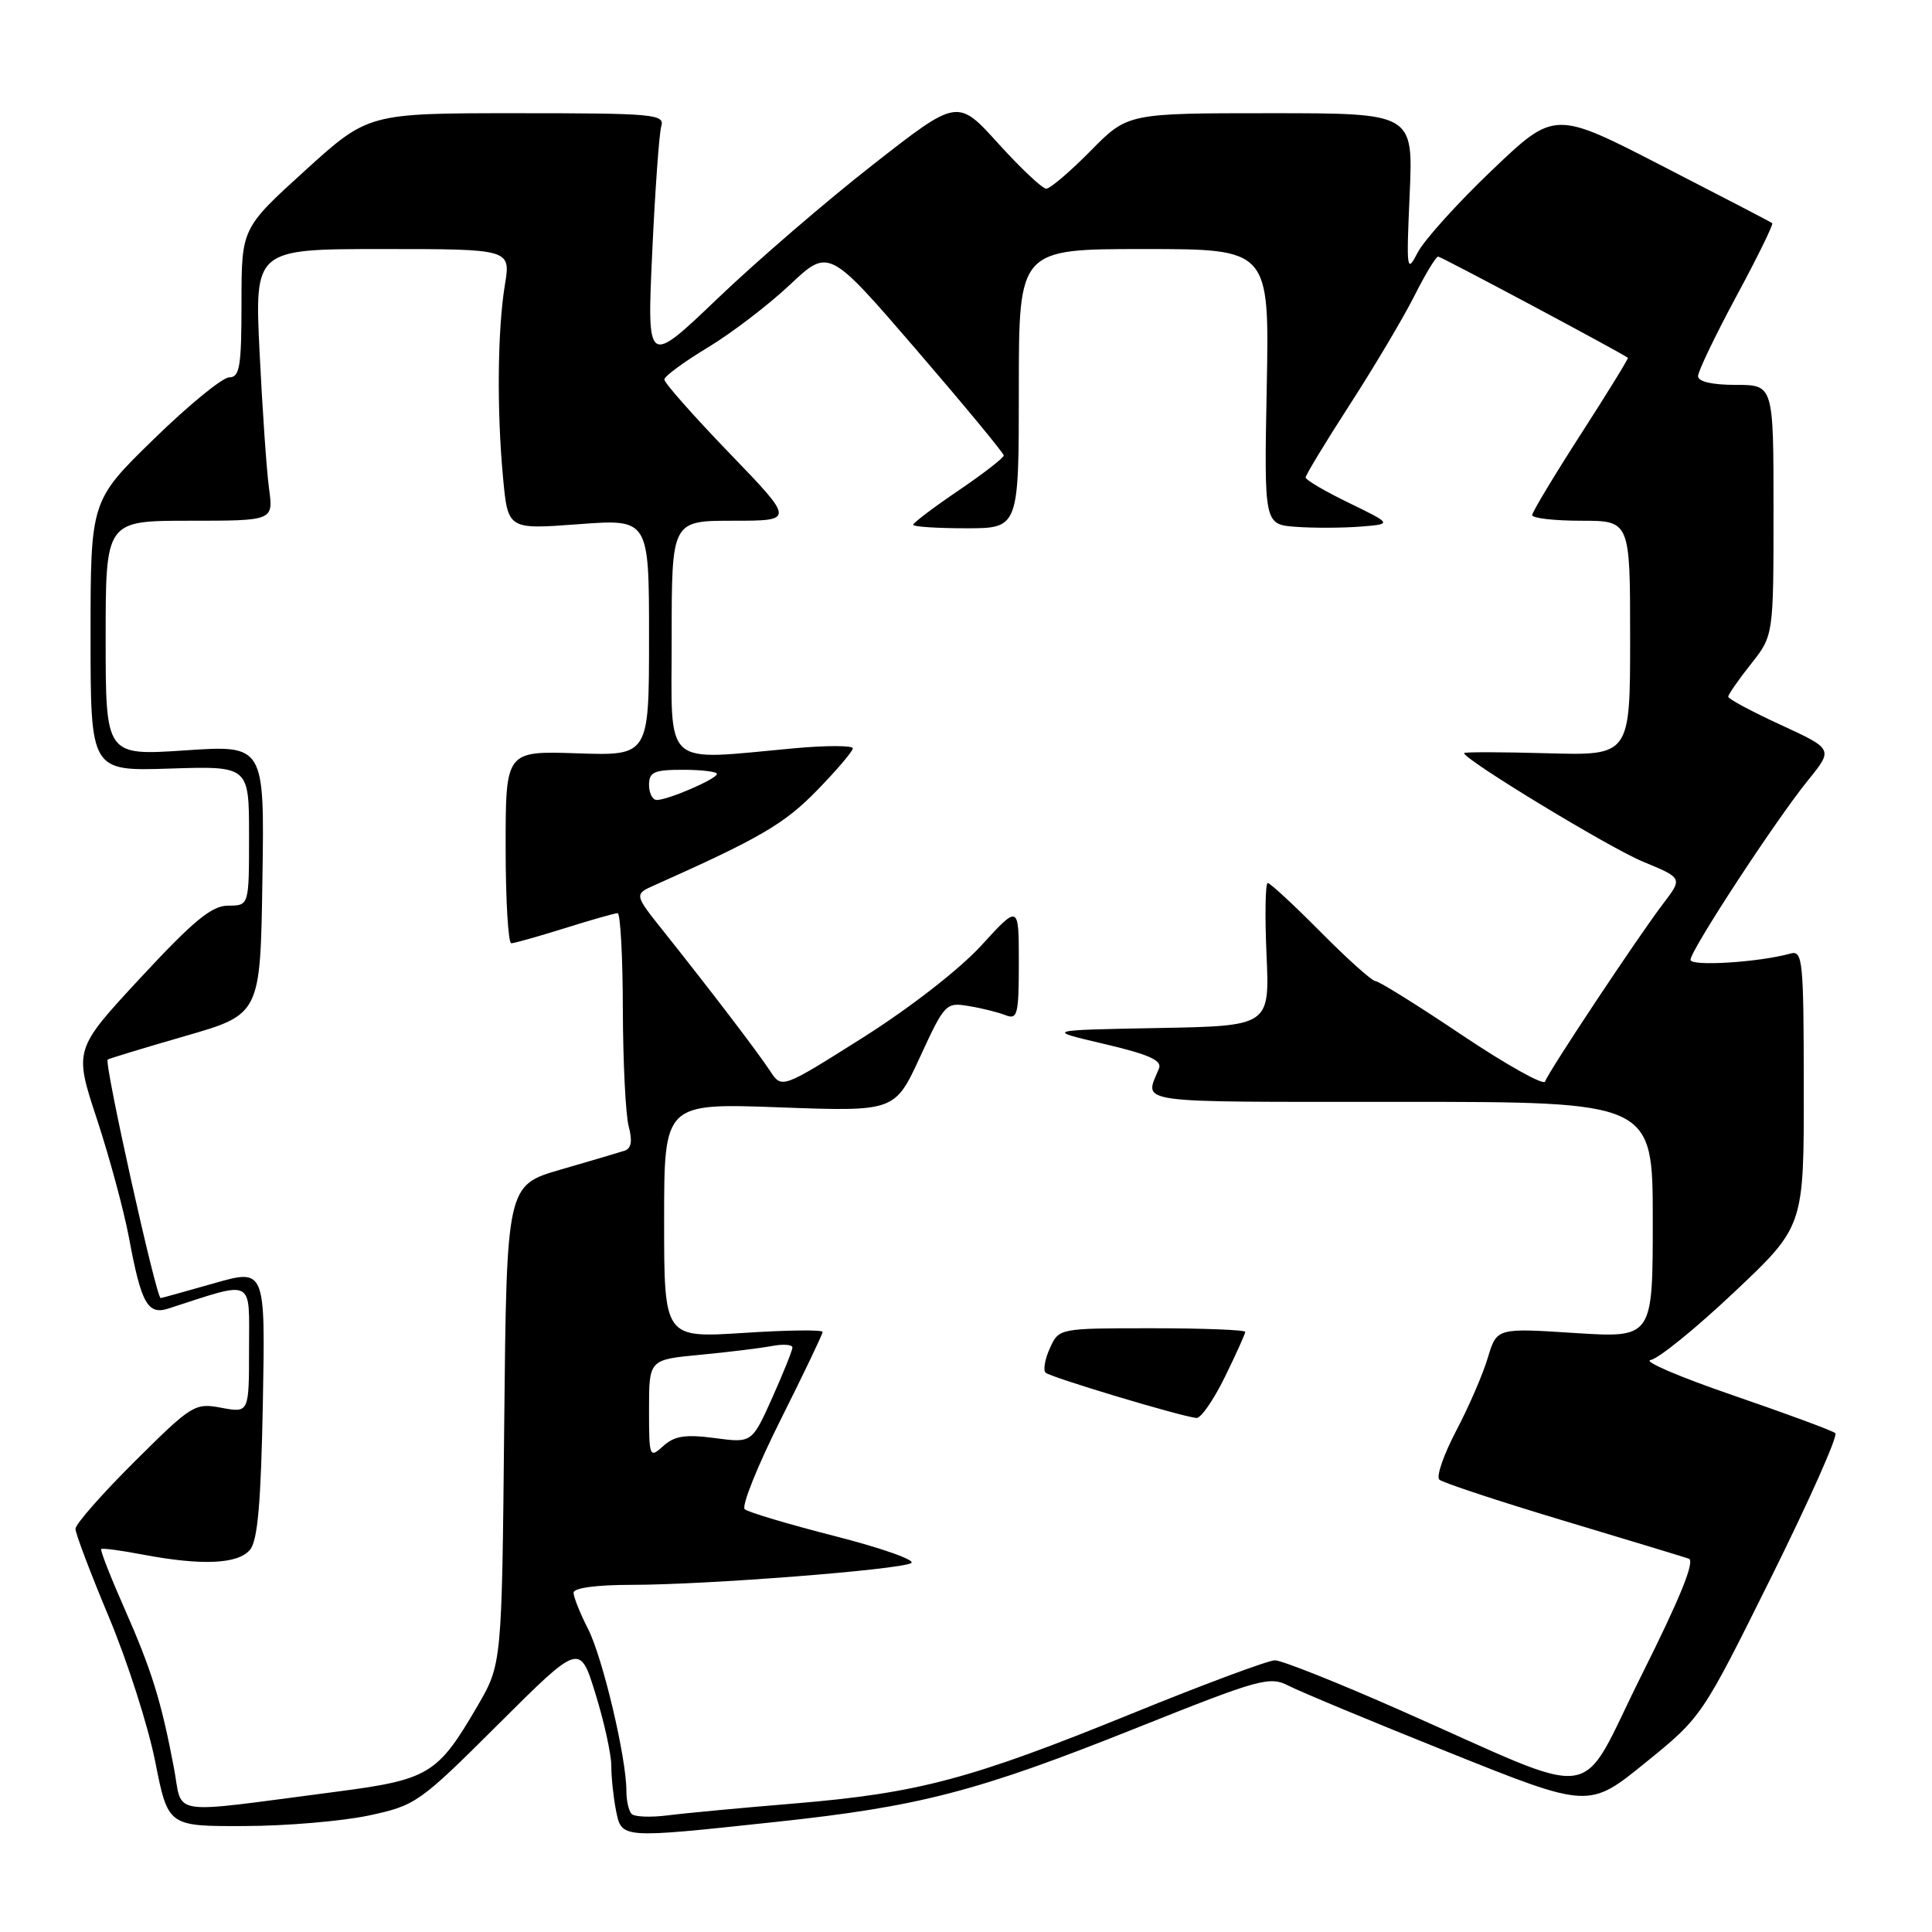 <?xml version="1.0" encoding="UTF-8" standalone="no"?>
<!DOCTYPE svg PUBLIC "-//W3C//DTD SVG 1.1//EN" "http://www.w3.org/Graphics/SVG/1.1/DTD/svg11.dtd" >
<svg xmlns="http://www.w3.org/2000/svg" xmlns:xlink="http://www.w3.org/1999/xlink" version="1.1" viewBox="0 0 256 256">
 <g >
 <path fill="currentColor"
d=" M 102.74 241.42 C 121.86 239.38 129.51 237.39 150.65 228.94 C 167.01 222.41 168.23 222.07 170.79 223.39 C 172.29 224.16 181.84 228.14 192.03 232.22 C 210.54 239.64 210.54 239.64 218.02 233.57 C 225.50 227.50 225.50 227.50 234.69 209.00 C 239.74 198.82 243.57 190.23 243.19 189.90 C 242.81 189.57 236.72 187.32 229.67 184.90 C 222.61 182.48 217.67 180.37 218.71 180.21 C 219.74 180.05 224.73 176.00 229.80 171.21 C 239.03 162.50 239.03 162.50 239.01 144.18 C 239.00 127.22 238.87 125.90 237.25 126.35 C 233.05 127.52 224.00 128.08 224.00 127.18 C 224.00 125.92 235.30 108.65 239.58 103.38 C 242.92 99.26 242.92 99.26 235.96 96.05 C 232.13 94.29 229.00 92.61 229.00 92.32 C 229.00 92.03 230.35 90.08 232.00 88.00 C 235.00 84.21 235.00 84.21 235.00 67.61 C 235.00 51.00 235.00 51.00 230.00 51.00 C 226.87 51.00 225.00 50.57 225.00 49.84 C 225.00 49.20 227.29 44.44 230.08 39.25 C 232.88 34.07 235.01 29.71 234.83 29.57 C 234.65 29.42 228.08 26.01 220.24 21.98 C 205.99 14.64 205.99 14.64 197.68 22.57 C 193.11 26.93 188.68 31.84 187.84 33.48 C 186.40 36.28 186.34 35.83 186.79 25.73 C 187.26 15.00 187.26 15.00 168.34 15.00 C 149.42 15.00 149.42 15.00 144.50 20.00 C 141.79 22.75 139.15 25.00 138.63 25.00 C 138.12 25.00 135.26 22.31 132.29 19.03 C 126.88 13.05 126.88 13.05 115.72 21.78 C 109.58 26.57 100.32 34.55 95.14 39.50 C 85.73 48.50 85.73 48.50 86.42 33.50 C 86.80 25.25 87.34 17.71 87.62 16.75 C 88.10 15.13 86.73 15.00 68.46 15.00 C 48.79 15.00 48.79 15.00 40.40 22.62 C 32.00 30.25 32.00 30.25 32.00 40.12 C 32.00 48.57 31.76 50.00 30.38 50.00 C 29.49 50.00 24.99 53.68 20.38 58.18 C 12.00 66.35 12.00 66.35 12.00 84.27 C 12.00 102.18 12.00 102.18 22.50 101.84 C 33.00 101.50 33.00 101.50 33.00 110.75 C 33.00 120.00 33.00 120.00 30.25 120.00 C 28.06 120.00 25.69 121.95 18.65 129.53 C 9.80 139.07 9.80 139.07 12.84 148.28 C 14.51 153.35 16.42 160.43 17.09 164.00 C 18.71 172.73 19.57 174.27 22.31 173.39 C 33.84 169.66 33.00 169.25 33.00 178.66 C 33.00 187.22 33.00 187.22 29.35 186.54 C 25.81 185.87 25.43 186.11 17.85 193.65 C 13.53 197.94 10.00 201.96 10.00 202.58 C 10.00 203.20 12.00 208.47 14.44 214.30 C 16.88 220.12 19.64 228.74 20.57 233.44 C 22.27 242.00 22.27 242.00 32.39 241.96 C 37.95 241.95 45.37 241.31 48.89 240.56 C 55.09 239.23 55.59 238.88 66.05 228.45 C 76.83 217.71 76.83 217.71 78.91 224.46 C 80.06 228.17 81.00 232.46 81.00 233.98 C 81.00 235.50 81.28 238.16 81.62 239.88 C 82.38 243.64 82.13 243.63 102.74 241.42 Z  M 83.70 240.36 C 83.31 239.98 83.00 238.60 83.00 237.29 C 83.00 232.91 79.86 219.64 77.92 215.84 C 76.86 213.77 76.00 211.61 76.00 211.04 C 76.00 210.41 79.03 210.00 83.69 210.00 C 93.55 210.00 119.12 208.01 120.73 207.12 C 121.41 206.75 116.91 205.15 110.73 203.57 C 104.55 201.99 99.13 200.38 98.68 199.98 C 98.23 199.58 100.36 194.26 103.43 188.14 C 106.49 182.03 109.00 176.79 109.00 176.49 C 109.00 176.18 104.28 176.24 98.50 176.62 C 88.00 177.29 88.00 177.29 88.00 161.73 C 88.00 146.17 88.00 146.17 103.29 146.73 C 118.57 147.29 118.57 147.29 121.92 140.03 C 125.17 132.98 125.34 132.79 128.38 133.31 C 130.10 133.59 132.29 134.14 133.25 134.52 C 134.82 135.14 135.00 134.44 135.00 127.53 C 135.00 119.84 135.00 119.84 130.03 125.28 C 127.15 128.43 120.54 133.57 114.33 137.49 C 103.59 144.27 103.59 144.27 102.05 141.92 C 100.35 139.34 94.20 131.28 88.00 123.50 C 84.01 118.50 84.01 118.50 86.76 117.28 C 100.66 111.08 103.94 109.17 108.25 104.74 C 110.86 102.06 113.00 99.55 113.00 99.16 C 113.00 98.77 109.51 98.76 105.25 99.15 C 87.57 100.76 89.00 102.05 89.00 84.50 C 89.00 69.00 89.00 69.00 97.14 69.00 C 105.29 69.00 105.29 69.00 96.64 60.03 C 91.89 55.10 88.01 50.72 88.03 50.28 C 88.04 49.85 90.63 47.95 93.78 46.05 C 96.93 44.15 101.82 40.41 104.66 37.74 C 109.82 32.88 109.82 32.88 121.41 46.33 C 127.78 53.73 133.00 60.04 133.00 60.35 C 133.00 60.67 130.30 62.76 127.00 65.00 C 123.70 67.24 121.00 69.28 121.00 69.54 C 121.00 69.79 124.15 70.00 128.00 70.00 C 135.00 70.00 135.00 70.00 135.00 51.50 C 135.00 33.00 135.00 33.00 151.60 33.00 C 168.20 33.00 168.20 33.00 167.85 51.25 C 167.50 69.50 167.50 69.50 171.75 69.81 C 174.09 69.98 177.91 69.96 180.25 69.78 C 184.50 69.44 184.50 69.44 178.75 66.64 C 175.59 65.11 173.00 63.59 173.00 63.27 C 173.00 62.95 175.64 58.59 178.87 53.59 C 182.10 48.59 185.93 42.14 187.39 39.25 C 188.84 36.36 190.27 34.00 190.56 34.00 C 190.96 34.00 214.78 46.71 215.70 47.41 C 215.81 47.49 213.00 52.05 209.47 57.53 C 205.94 63.01 203.04 67.84 203.02 68.25 C 203.01 68.66 205.93 69.00 209.50 69.00 C 216.00 69.00 216.00 69.00 216.00 84.56 C 216.00 100.12 216.00 100.12 205.00 99.81 C 198.95 99.64 194.00 99.63 194.00 99.79 C 194.00 100.65 213.21 112.31 217.69 114.17 C 222.97 116.35 222.97 116.35 220.37 119.75 C 217.03 124.14 205.17 142.00 204.73 143.31 C 204.55 143.86 199.60 141.09 193.73 137.16 C 187.87 133.22 182.70 130.00 182.25 130.00 C 181.81 130.00 178.54 127.08 175.00 123.50 C 171.46 119.93 168.30 117.00 167.98 117.00 C 167.67 117.00 167.59 121.26 167.82 126.47 C 168.24 135.95 168.24 135.95 153.37 136.22 C 138.50 136.50 138.50 136.50 146.32 138.33 C 152.24 139.72 154.01 140.51 153.57 141.58 C 151.66 146.30 149.50 146.00 185.39 146.00 C 219.00 146.00 219.00 146.00 219.00 161.65 C 219.00 177.29 219.00 177.29 208.66 176.63 C 198.33 175.96 198.33 175.96 197.14 179.92 C 196.49 182.10 194.60 186.46 192.94 189.61 C 191.29 192.76 190.28 195.66 190.72 196.06 C 191.15 196.45 198.47 198.88 207.00 201.44 C 215.53 204.00 223.07 206.29 223.77 206.53 C 224.63 206.82 222.65 211.71 217.52 221.96 C 208.88 239.22 212.82 238.65 185.53 226.61 C 177.30 222.97 169.83 220.00 168.94 220.00 C 168.04 220.00 159.48 223.19 149.90 227.09 C 128.62 235.75 121.68 237.60 105.28 238.97 C 98.25 239.55 90.68 240.26 88.45 240.55 C 86.22 240.83 84.08 240.75 83.70 240.36 Z  M 162.29 182.48 C 163.78 179.44 165.00 176.74 165.00 176.48 C 165.00 176.22 159.45 176.00 152.66 176.00 C 140.32 176.00 140.32 176.00 139.12 178.63 C 138.46 180.08 138.20 181.54 138.54 181.88 C 139.13 182.48 156.40 187.67 158.54 187.89 C 159.11 187.95 160.80 185.52 162.29 182.48 Z  M 23.04 234.22 C 21.36 225.37 20.10 221.31 16.48 213.11 C 14.64 208.94 13.26 205.41 13.41 205.26 C 13.56 205.11 16.06 205.44 18.97 206.00 C 26.77 207.47 31.54 207.26 33.13 205.35 C 34.15 204.12 34.58 199.12 34.83 185.90 C 35.16 168.10 35.16 168.10 28.33 170.05 C 24.58 171.12 21.41 172.00 21.29 172.00 C 20.70 172.00 13.78 140.88 14.27 140.40 C 14.40 140.28 19.00 138.88 24.50 137.29 C 34.50 134.41 34.50 134.41 34.77 116.57 C 35.05 98.72 35.05 98.72 24.52 99.43 C 14.00 100.13 14.00 100.13 14.00 84.57 C 14.00 69.00 14.00 69.00 25.11 69.00 C 36.23 69.00 36.23 69.00 35.65 64.75 C 35.33 62.41 34.77 54.31 34.40 46.75 C 33.73 33.00 33.73 33.00 50.71 33.00 C 67.68 33.00 67.68 33.00 66.90 37.75 C 65.92 43.71 65.82 54.44 66.66 63.33 C 67.30 70.16 67.30 70.16 76.65 69.46 C 86.00 68.76 86.00 68.76 86.00 84.45 C 86.00 100.14 86.00 100.14 76.50 99.82 C 67.00 99.50 67.00 99.50 67.00 112.25 C 67.00 119.26 67.34 124.99 67.75 124.99 C 68.16 124.98 71.35 124.08 74.84 122.99 C 78.33 121.89 81.48 121.00 81.84 121.00 C 82.20 121.00 82.52 126.74 82.53 133.75 C 82.55 140.76 82.90 147.75 83.31 149.27 C 83.82 151.18 83.65 152.18 82.77 152.47 C 82.07 152.70 78.27 153.83 74.31 154.97 C 67.13 157.05 67.13 157.05 66.81 188.77 C 66.50 220.50 66.50 220.50 63.26 226.07 C 57.97 235.14 56.86 235.81 44.43 237.43 C 21.82 240.37 24.28 240.74 23.04 234.22 Z  M 86.00 186.73 C 86.00 180.16 86.00 180.16 92.75 179.52 C 96.46 179.17 100.74 178.64 102.25 178.36 C 103.76 178.07 105.00 178.16 105.00 178.55 C 105.00 178.93 103.79 181.94 102.32 185.23 C 99.63 191.21 99.63 191.21 94.70 190.55 C 90.81 190.04 89.37 190.26 87.88 191.61 C 86.06 193.26 86.00 193.11 86.00 186.73 Z  M 86.00 104.00 C 86.00 102.30 86.67 102.00 90.50 102.00 C 92.97 102.00 95.00 102.25 95.00 102.55 C 95.00 103.20 88.53 106.00 87.03 106.00 C 86.46 106.00 86.00 105.10 86.00 104.00 Z "/>
</g>
</svg>